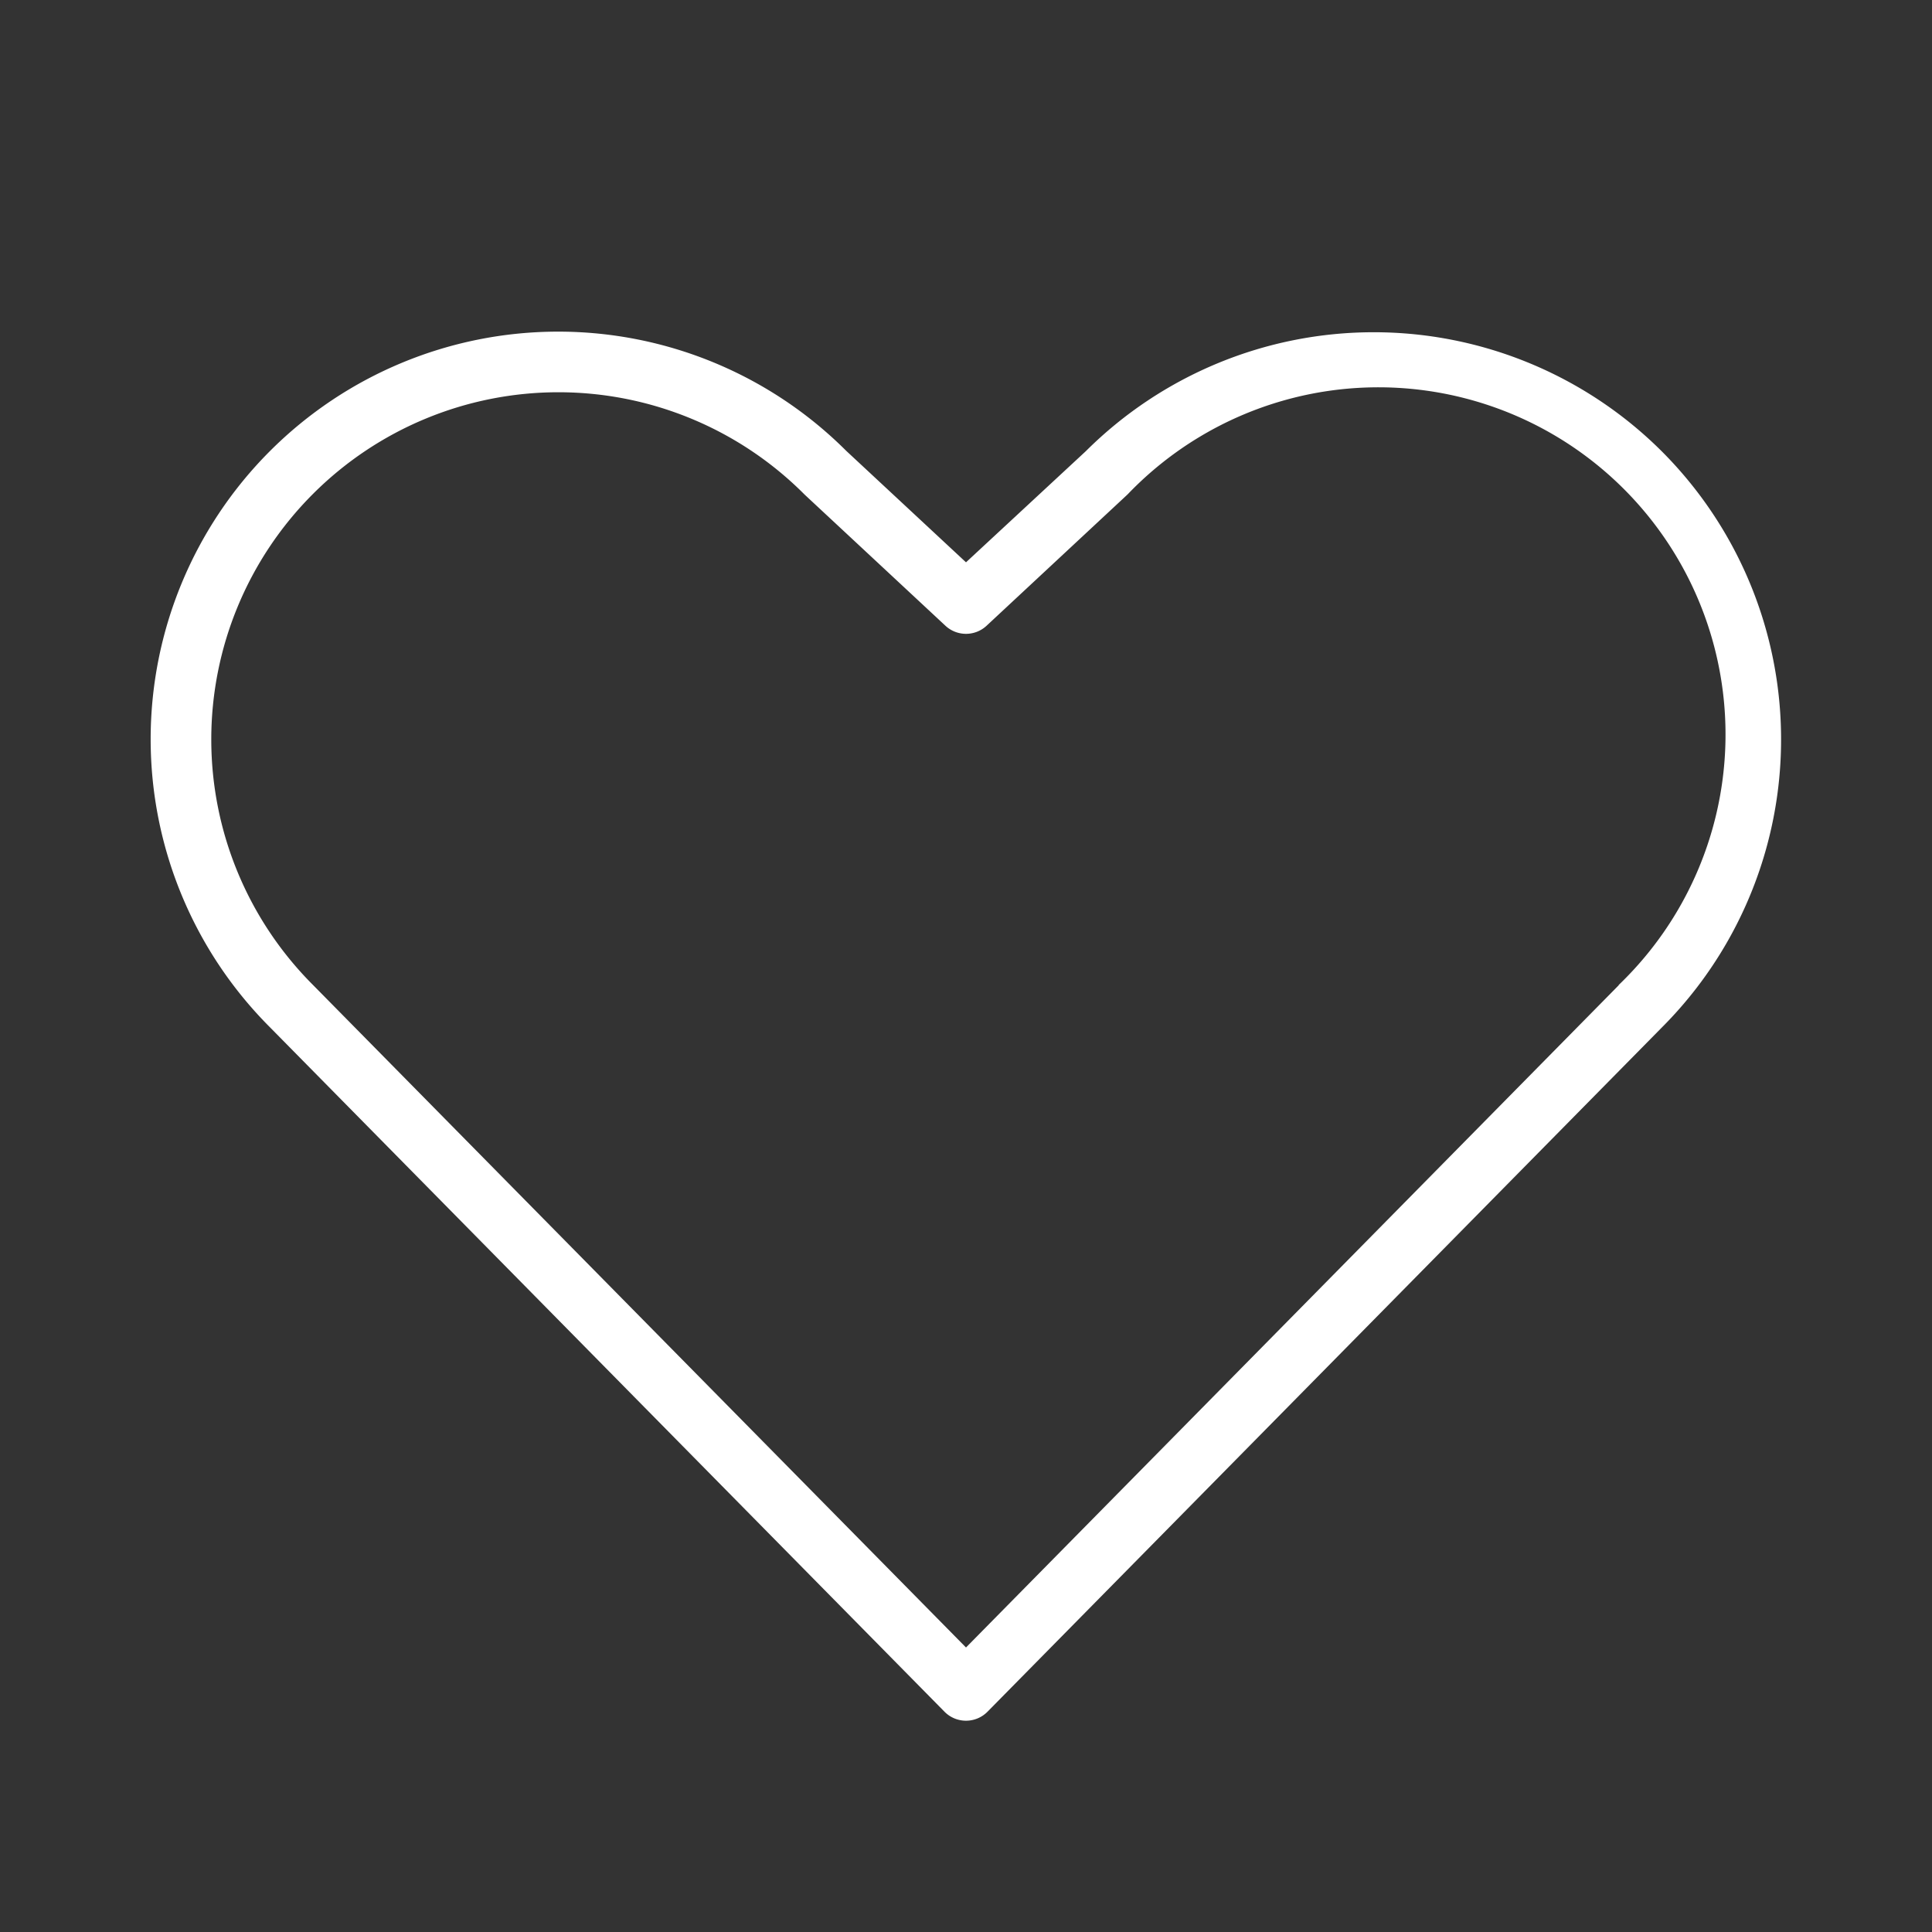 <svg xmlns="http://www.w3.org/2000/svg" width="128" height="128" viewBox="0 0 256 256"><rect x="0" y="0" width="256" height="256" fill="#333333" stroke="none"/><path fill="#ffffff" d="M220.18 59.79a54.05 54.05 0 0 0-76.31 0L128 74.51l-15.87-14.77a54 54 0 0 0-76.33 76.41l89.35 90.66a4 4 0 0 0 5.7 0l89.33-90.64a54 54 0 0 0 0-76.38m-5.67 70.74L128 218.3l-86.53-87.79a46 46 0 0 1 65.06-65.06l.1.1l18.64 17.36a4 4 0 0 0 5.46 0l18.64-17.36l.1-.1a46 46 0 1 1 65 65.08Z"/></svg>